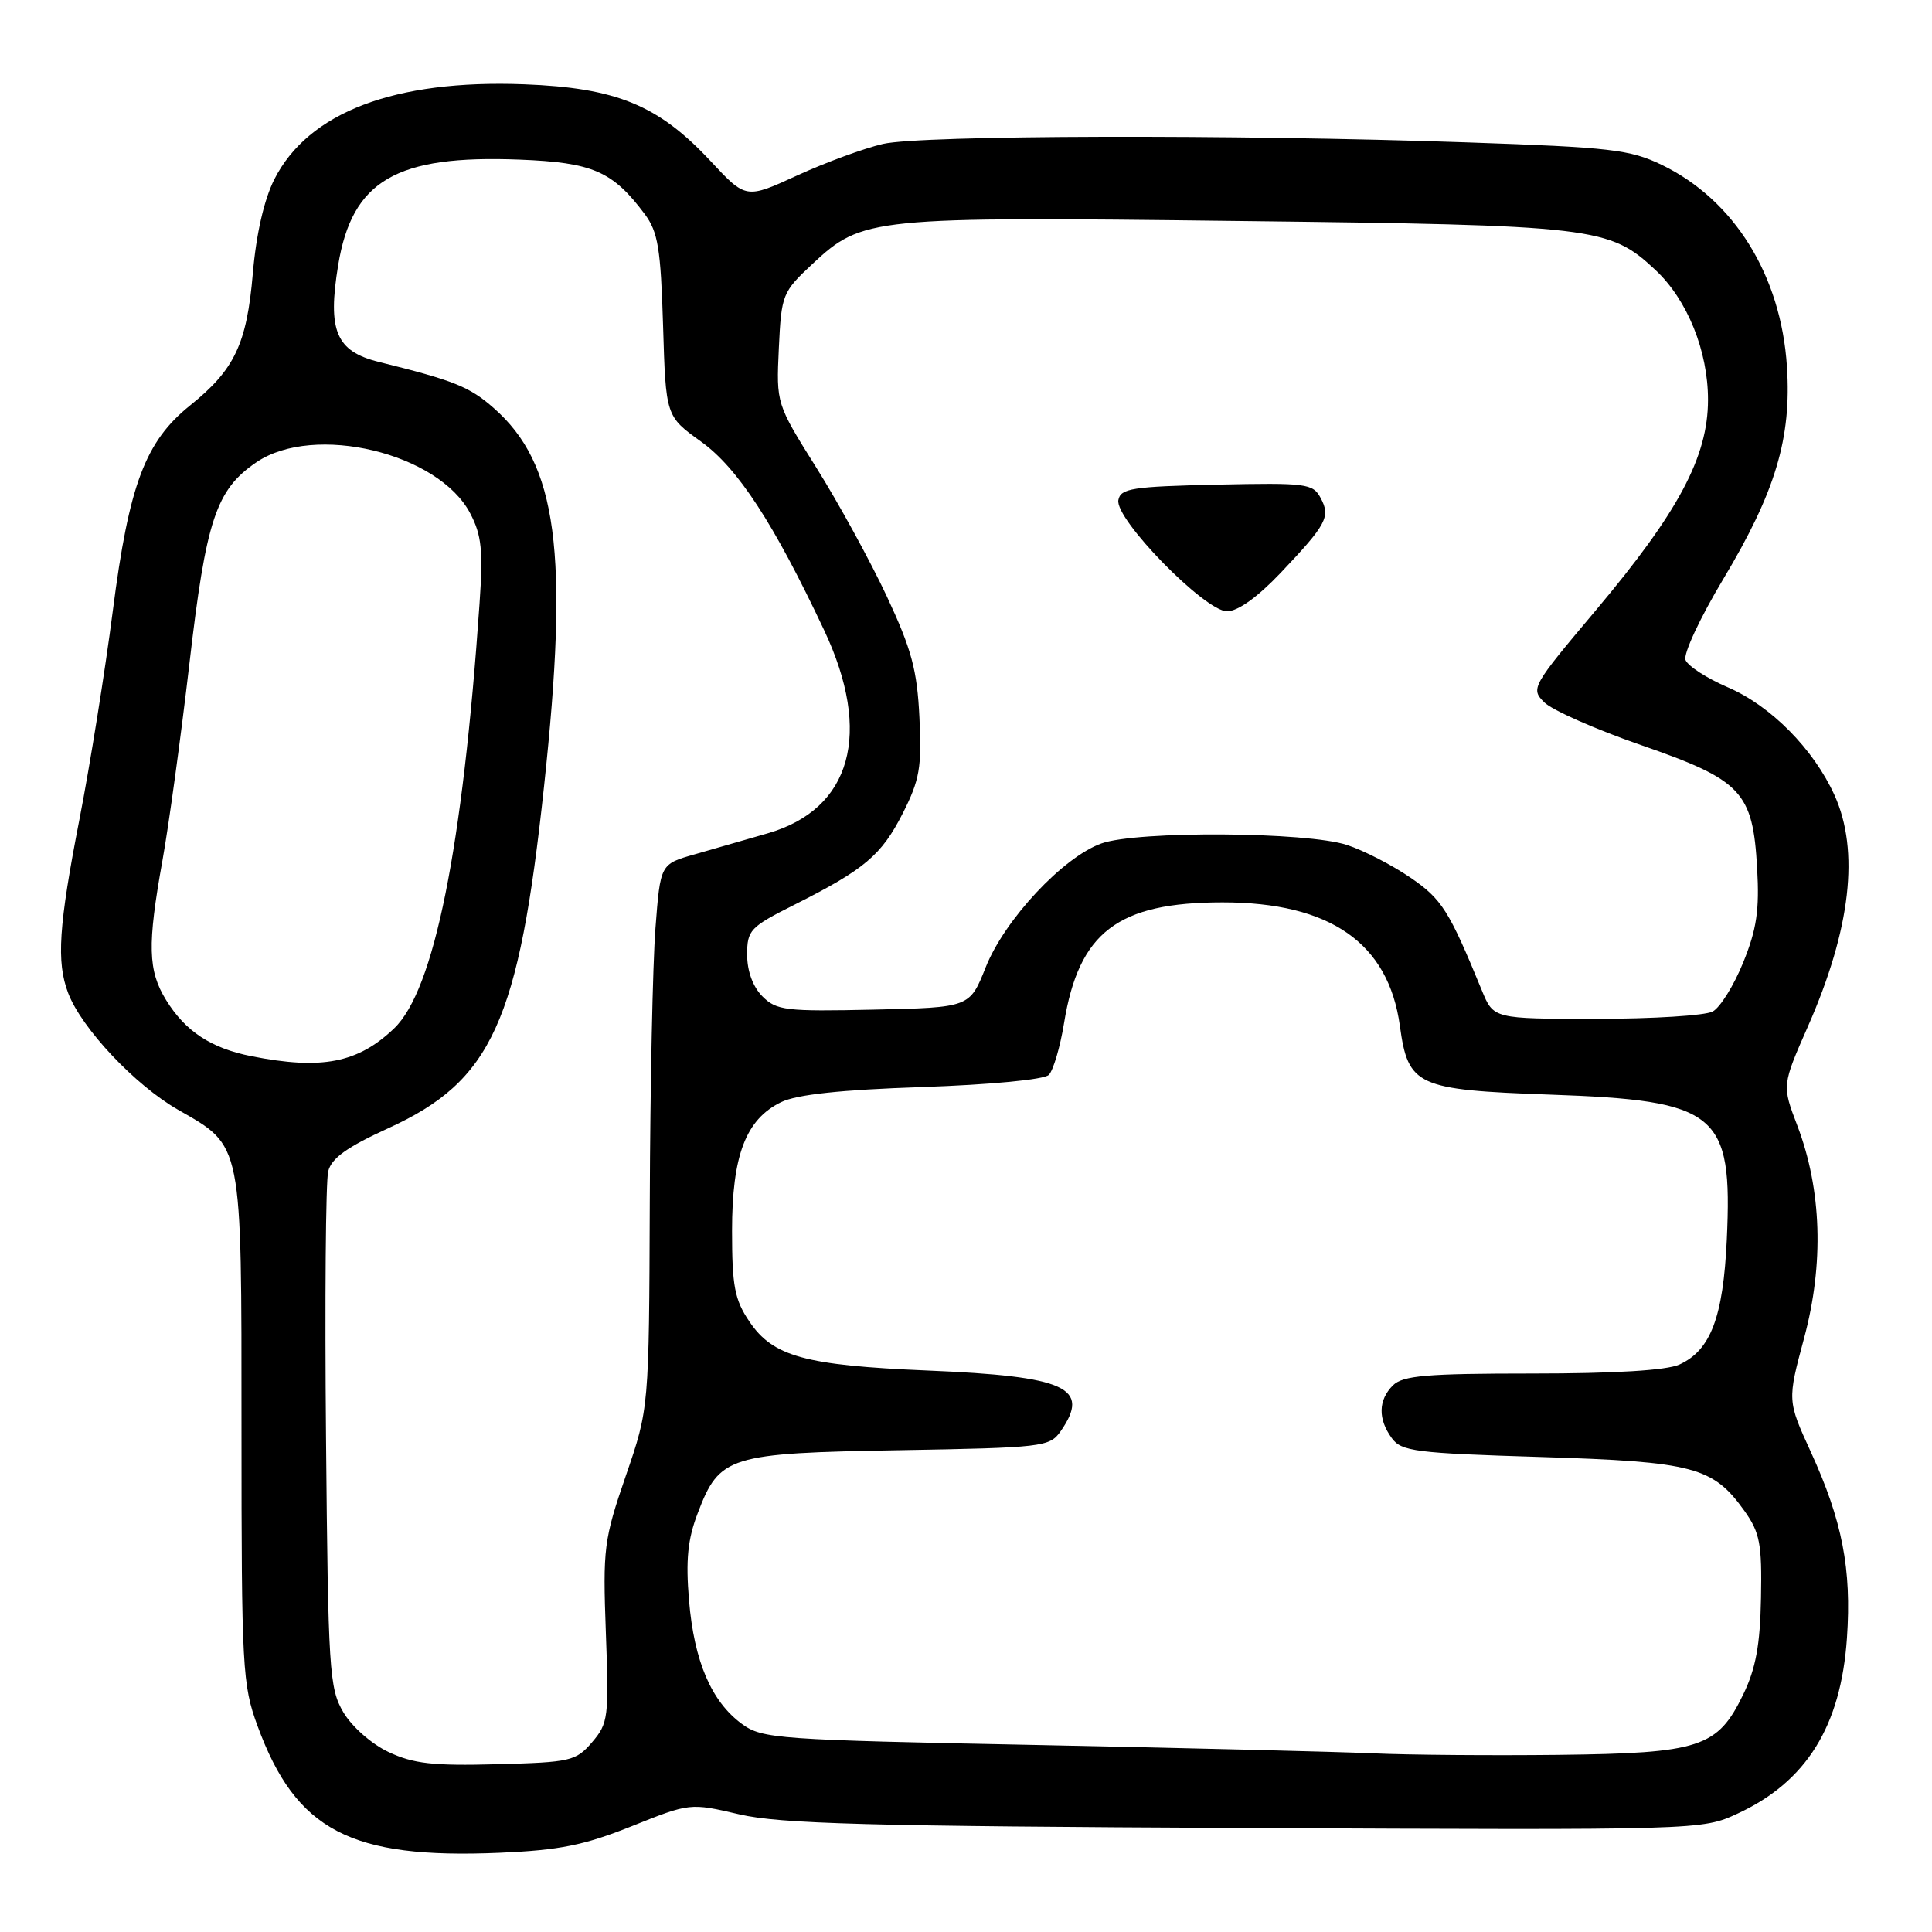 <?xml version="1.0" encoding="UTF-8" standalone="no"?>
<!DOCTYPE svg PUBLIC "-//W3C//DTD SVG 1.1//EN" "http://www.w3.org/Graphics/SVG/1.1/DTD/svg11.dtd" >
<svg xmlns="http://www.w3.org/2000/svg" xmlns:xlink="http://www.w3.org/1999/xlink" version="1.1" viewBox="0 0 256 256">
 <g >
 <path fill="currentColor"
d=" M 83.69 241.99 C 91.43 238.89 91.43 238.89 97.96 240.41 C 103.36 241.67 115.07 241.99 165.00 242.22 C 225.43 242.50 225.51 242.50 230.24 240.31 C 239.35 236.10 243.93 228.75 244.73 217.04 C 245.36 207.90 244.11 201.48 239.94 192.38 C 236.83 185.58 236.83 185.58 239.06 177.28 C 241.70 167.45 241.39 157.65 238.16 149.16 C 236.12 143.82 236.12 143.82 239.58 135.96 C 245.24 123.09 246.42 112.73 243.08 105.36 C 240.30 99.24 234.64 93.52 228.94 91.07 C 226.17 89.88 223.65 88.25 223.34 87.45 C 223.03 86.65 225.28 81.83 228.33 76.75 C 235.26 65.19 237.40 58.07 236.78 48.58 C 236.00 36.50 229.80 26.50 220.20 21.85 C 215.99 19.82 213.43 19.52 194.51 18.87 C 163.34 17.79 122.14 17.90 117.00 19.07 C 114.53 19.64 109.43 21.51 105.67 23.23 C 98.84 26.37 98.84 26.37 94.17 21.36 C 87.24 13.92 81.69 11.64 69.44 11.17 C 52.29 10.52 40.86 14.87 36.35 23.76 C 34.99 26.47 33.95 30.99 33.50 36.25 C 32.70 45.59 31.08 48.99 25.18 53.73 C 19.25 58.50 17.10 64.20 14.95 80.92 C 13.92 88.94 11.93 101.35 10.54 108.50 C 7.77 122.72 7.46 127.46 9.03 131.58 C 10.81 136.26 17.90 143.79 23.58 147.04 C 32.19 151.97 32.00 151.01 32.00 189.41 C 32.00 221.11 32.12 223.24 34.13 228.71 C 39.22 242.57 46.45 246.35 66.23 245.50 C 74.14 245.16 77.39 244.51 83.69 241.99 Z  M 51.50 232.16 C 49.24 231.10 46.63 228.80 45.50 226.89 C 43.63 223.72 43.48 221.40 43.20 190.52 C 43.03 172.39 43.16 156.49 43.49 155.20 C 43.92 153.47 46.00 151.98 51.44 149.50 C 65.19 143.23 68.74 135.45 72.09 104.18 C 75.42 73.15 73.87 61.48 65.41 54.06 C 62.20 51.24 60.19 50.43 50.21 47.96 C 44.52 46.55 43.38 43.84 44.81 35.13 C 46.66 23.90 52.49 20.51 68.83 21.15 C 78.54 21.53 81.17 22.67 85.44 28.38 C 87.19 30.74 87.55 32.93 87.86 43.15 C 88.22 55.16 88.22 55.16 92.90 58.52 C 97.75 62.01 102.51 69.30 109.20 83.50 C 115.63 97.15 112.84 107.21 101.73 110.42 C 98.86 111.25 94.47 112.51 92.00 113.22 C 87.50 114.50 87.50 114.50 86.85 123.00 C 86.49 127.67 86.15 143.90 86.10 159.06 C 86.00 186.62 86.00 186.62 82.92 195.56 C 80.01 204.02 79.87 205.13 80.28 216.36 C 80.70 227.57 80.60 228.35 78.45 230.86 C 76.30 233.36 75.62 233.51 65.84 233.77 C 57.39 234.00 54.77 233.70 51.50 232.16 Z  M 182.00 232.33 C 177.32 232.12 157.22 231.62 137.32 231.22 C 102.96 230.54 101.01 230.40 98.32 228.44 C 94.26 225.47 91.98 220.15 91.30 212.08 C 90.85 206.69 91.12 203.97 92.46 200.48 C 95.34 192.91 96.52 192.55 119.21 192.16 C 138.09 191.83 139.08 191.72 140.51 189.69 C 144.59 183.86 141.34 182.37 122.87 181.60 C 106.67 180.92 102.41 179.75 99.29 175.10 C 97.34 172.22 97.00 170.41 97.00 163.10 C 97.00 153.10 98.82 148.32 103.50 146.04 C 105.57 145.03 111.39 144.40 122.20 144.04 C 131.32 143.72 138.35 143.05 138.97 142.43 C 139.56 141.84 140.47 138.76 140.99 135.58 C 142.95 123.50 148.11 119.57 162.00 119.57 C 176.26 119.57 183.98 124.95 185.49 135.93 C 186.59 143.90 187.70 144.41 205.35 145.04 C 227.64 145.82 229.59 147.42 228.81 164.25 C 228.33 174.55 226.67 178.92 222.53 180.81 C 220.83 181.58 213.98 182.00 203.02 182.00 C 189.01 182.00 185.88 182.27 184.57 183.57 C 182.62 185.52 182.57 188.02 184.42 190.56 C 185.70 192.32 187.54 192.55 204.17 193.06 C 224.45 193.69 226.98 194.36 231.17 200.23 C 233.19 203.08 233.48 204.57 233.34 211.74 C 233.23 217.95 232.65 221.10 230.99 224.52 C 227.58 231.56 225.30 232.31 206.50 232.53 C 197.70 232.63 186.68 232.54 182.00 232.33 Z  M 33.31 139.95 C 27.98 138.90 24.57 136.66 22.02 132.53 C 19.60 128.62 19.51 125.23 21.53 114.00 C 22.37 109.33 23.97 97.62 25.09 88.00 C 27.31 68.83 28.62 64.90 33.98 61.25 C 41.62 56.06 58.12 60.01 62.31 68.03 C 63.82 70.91 64.03 72.95 63.54 80.00 C 61.31 112.40 57.52 131.22 52.22 136.27 C 47.42 140.86 42.62 141.79 33.31 139.95 Z  M 196.36 131.25 C 191.99 120.60 191.05 119.13 186.86 116.27 C 184.46 114.63 180.70 112.69 178.50 111.97 C 173.20 110.21 150.70 110.07 145.95 111.76 C 140.87 113.57 133.13 121.84 130.61 128.17 C 128.49 133.50 128.49 133.50 115.77 133.78 C 104.12 134.04 102.89 133.89 101.03 132.03 C 99.77 130.77 99.00 128.68 99.00 126.51 C 99.00 123.24 99.38 122.84 105.25 119.89 C 114.58 115.20 116.80 113.32 119.63 107.75 C 121.86 103.34 122.15 101.68 121.83 95.09 C 121.53 88.79 120.80 86.06 117.50 79.00 C 115.31 74.33 111.12 66.67 108.19 62.00 C 102.86 53.50 102.86 53.50 103.20 46.16 C 103.54 39.01 103.66 38.71 107.66 34.97 C 114.28 28.80 115.33 28.69 164.00 29.28 C 211.44 29.84 213.24 30.05 219.37 35.79 C 223.59 39.74 226.33 46.53 226.32 53.00 C 226.31 60.53 222.41 67.84 211.47 80.85 C 202.96 90.96 202.80 91.25 204.63 93.07 C 205.66 94.09 211.41 96.64 217.42 98.72 C 230.81 103.36 232.26 104.89 232.83 115.04 C 233.15 120.60 232.77 123.14 230.98 127.54 C 229.75 130.58 227.93 133.50 226.94 134.03 C 225.94 134.57 219.00 135.00 211.51 135.00 C 197.90 135.00 197.90 135.00 196.36 131.25 Z  M 169.68 75.92 C 175.80 69.46 176.33 68.48 174.99 65.98 C 173.97 64.07 173.11 63.96 161.21 64.22 C 150.03 64.47 148.48 64.71 148.19 66.26 C 147.70 68.78 159.65 81.00 162.59 81.00 C 164.02 81.00 166.64 79.12 169.68 75.92 Z "/>
</g>
</svg>